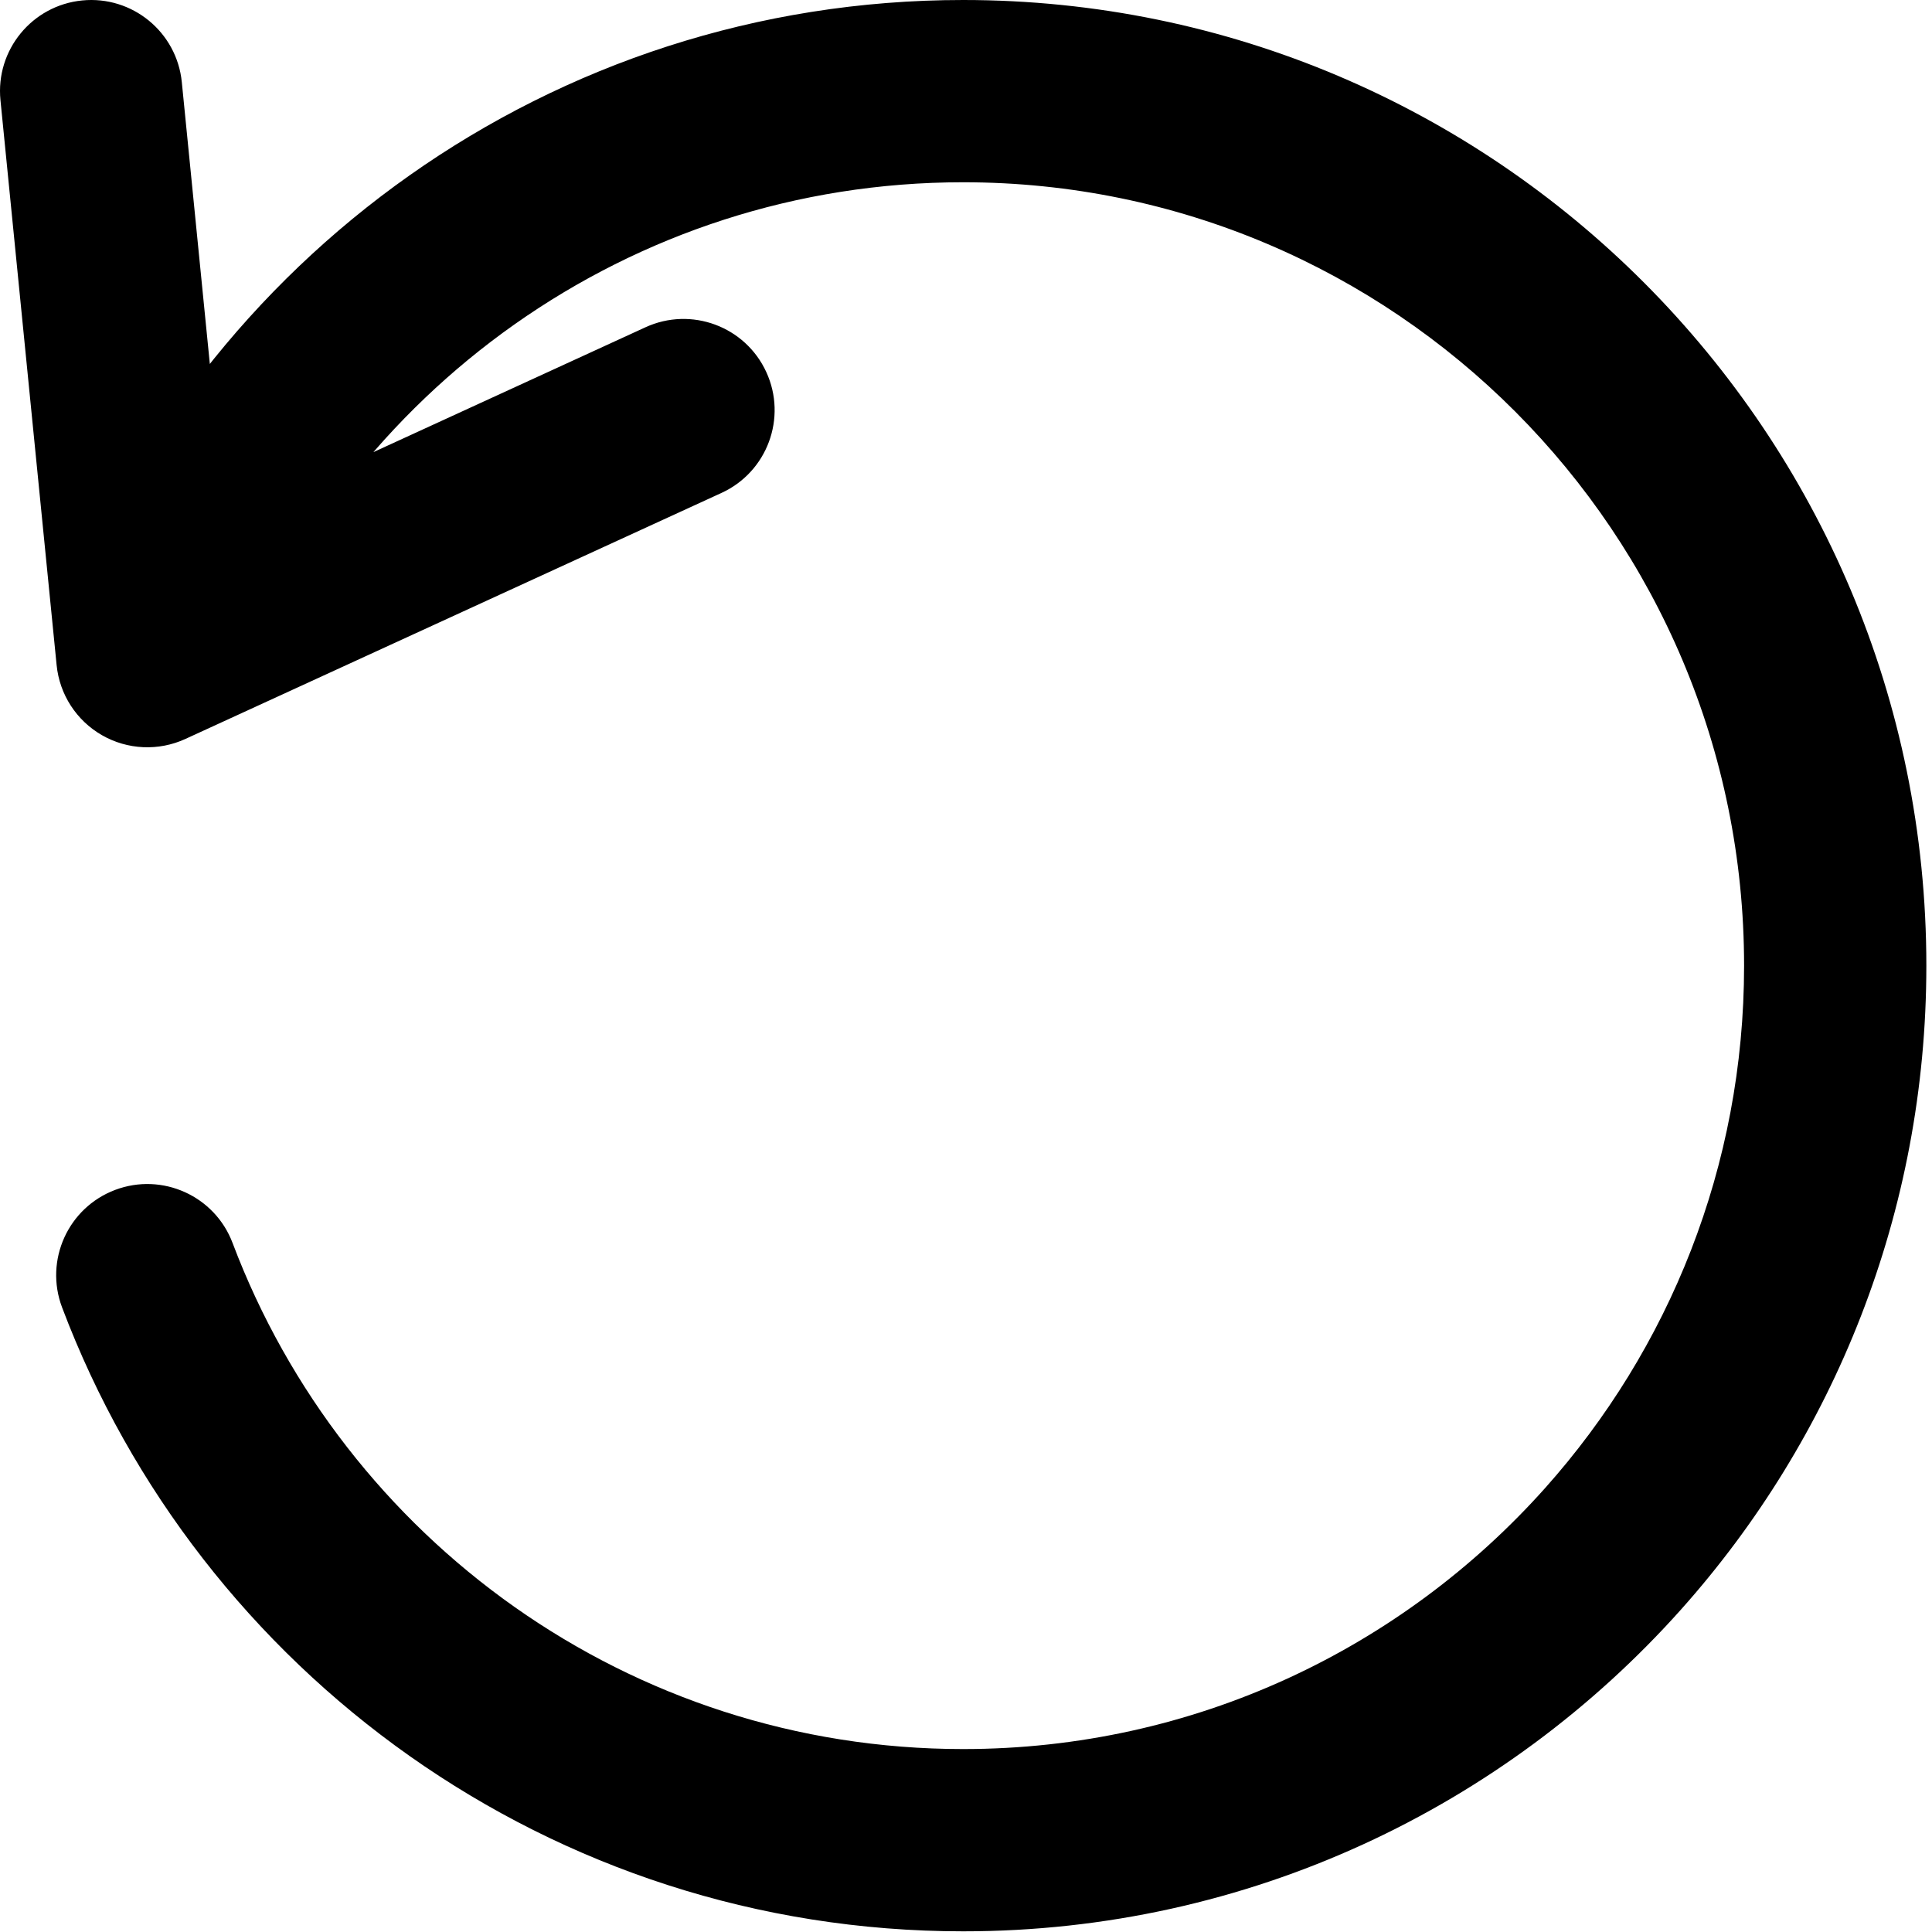<svg width="106" height="106" viewBox="0 0 106 106" fill="none" xmlns="http://www.w3.org/2000/svg">
<path d="M88.507 84.969L84.776 81.64L84.776 81.64L88.507 84.969ZM8.083 36L3.107 36.495C3.267 38.102 4.194 39.534 5.595 40.337C6.997 41.141 8.7 41.218 10.168 40.544L8.083 36ZM12.761 68.198C11.786 65.614 8.901 64.31 6.317 65.285C3.734 66.26 2.43 69.145 3.405 71.729L12.761 68.198ZM39.586 27.044C42.095 25.893 43.196 22.924 42.044 20.415C40.893 17.905 37.924 16.804 35.414 17.956L39.586 27.044ZM9.975 4.505C9.702 1.757 7.253 -0.249 4.505 0.025C1.757 0.298 -0.249 2.747 0.025 5.495L9.975 4.505ZM52.845 10C76.494 10 95.69 29.23 95.69 52.981H105.69C105.69 23.734 82.044 0 52.845 0V10ZM95.69 52.981C95.69 63.997 91.565 74.033 84.776 81.64L92.237 88.299C100.6 78.928 105.69 66.544 105.69 52.981H95.69ZM84.776 81.64C76.922 90.44 65.528 95.963 52.845 95.963V105.963C68.501 105.963 82.57 99.131 92.237 88.299L84.776 81.64ZM12.761 37.766C18.891 21.523 34.538 10 52.845 10V0C30.228 0 10.951 14.241 3.405 34.234L12.761 37.766ZM52.845 95.963C34.538 95.963 18.891 84.44 12.761 68.198L3.405 71.729C10.951 91.722 30.228 105.963 52.845 105.963V95.963ZM10.168 40.544L39.586 27.044L35.414 17.956L5.997 31.456L10.168 40.544ZM13.058 35.505L9.975 4.505L0.025 5.495L3.107 36.495L13.058 35.505Z" fill="black"/>
</svg>
